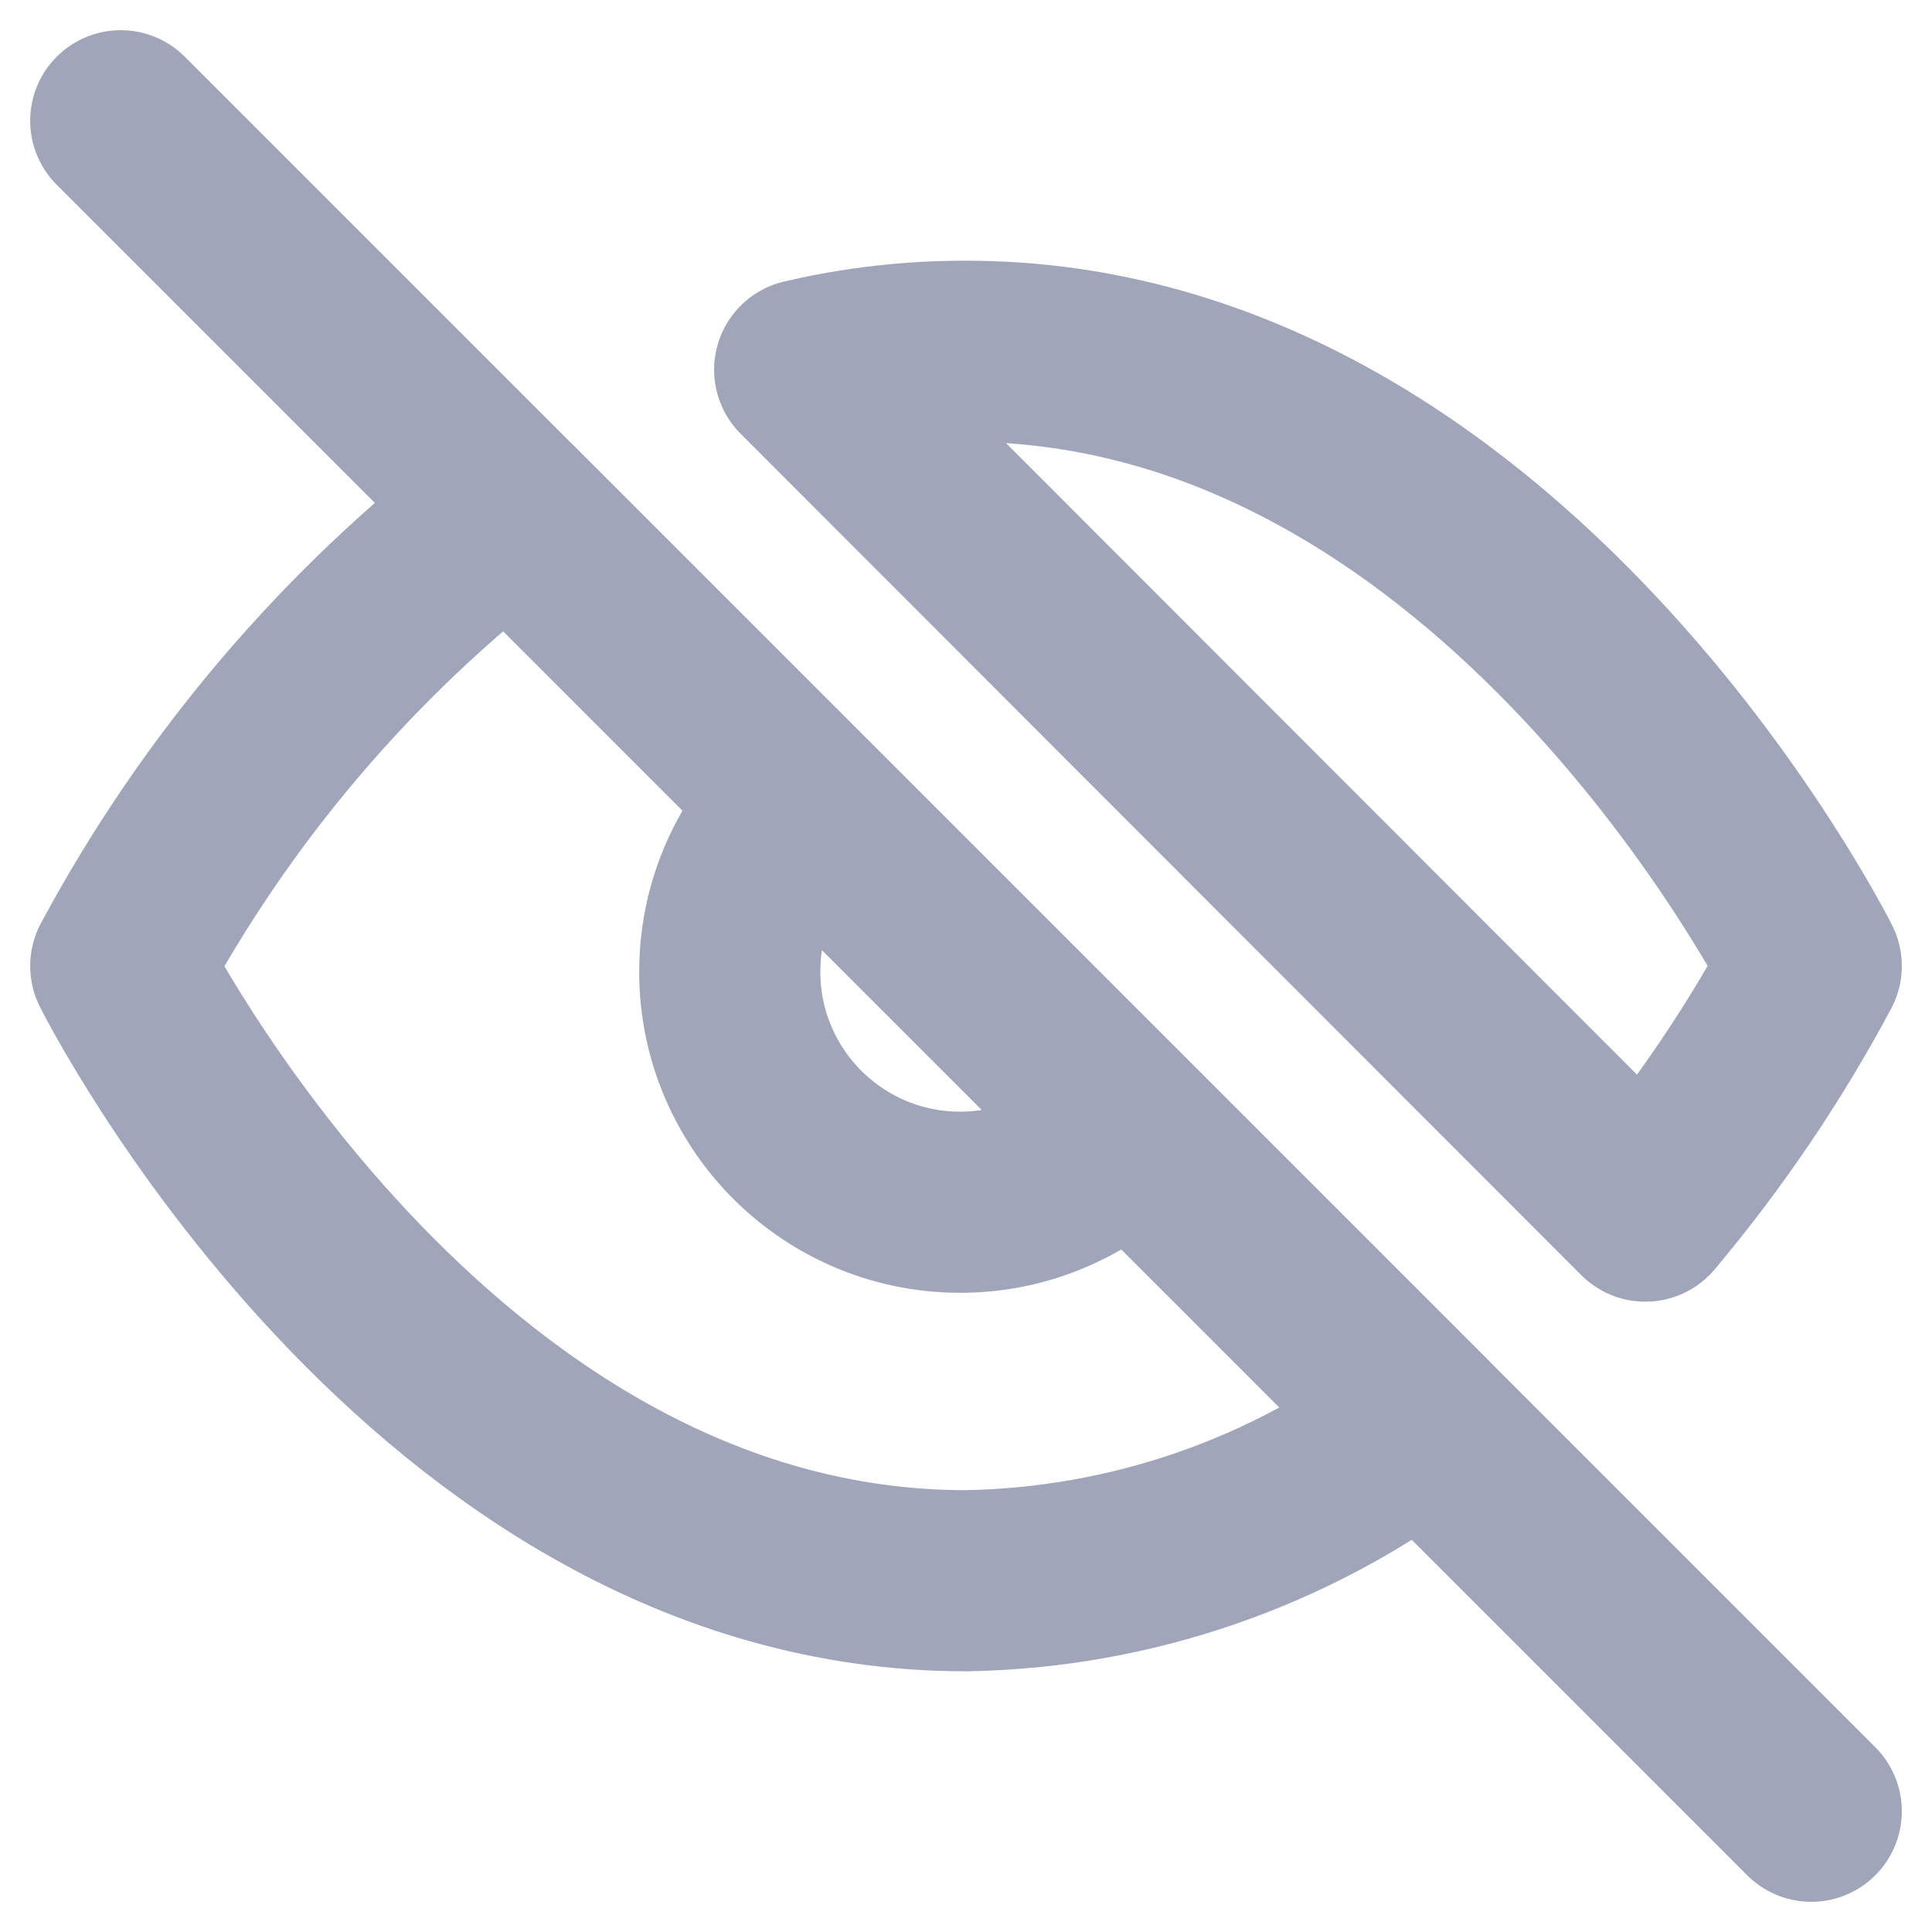 <svg width="16" height="16" viewBox="0 0 16 16" fill="none" xmlns="http://www.w3.org/2000/svg">
<g id="eye-off">
<path id="Vector" d="M9.349 9.349C9.174 9.537 8.964 9.687 8.729 9.791C8.495 9.896 8.242 9.952 7.986 9.956C7.73 9.961 7.475 9.914 7.237 9.818C7 9.722 6.784 9.579 6.602 9.397C6.421 9.216 6.278 9 6.182 8.762C6.086 8.525 6.039 8.27 6.044 8.014C6.048 7.757 6.104 7.505 6.209 7.27C6.313 7.036 6.463 6.826 6.651 6.651M11.78 11.78C10.692 12.609 9.368 13.068 8 13.091C3.545 13.091 1 8 1 8C1.792 6.525 2.889 5.236 4.22 4.22L11.78 11.78ZM6.664 3.062C7.102 2.959 7.55 2.908 8 2.909C12.454 2.909 15 8 15 8C14.614 8.723 14.153 9.403 13.626 10.03L6.664 3.062Z" stroke="#A0A5BA" stroke-width="1.5" stroke-linecap="round" stroke-linejoin="round"/>
<path id="Vector_2" d="M1 1L15 15" stroke="#A0A5BA" stroke-width="1.5" stroke-linecap="round" stroke-linejoin="round"/>
</g>
</svg>
